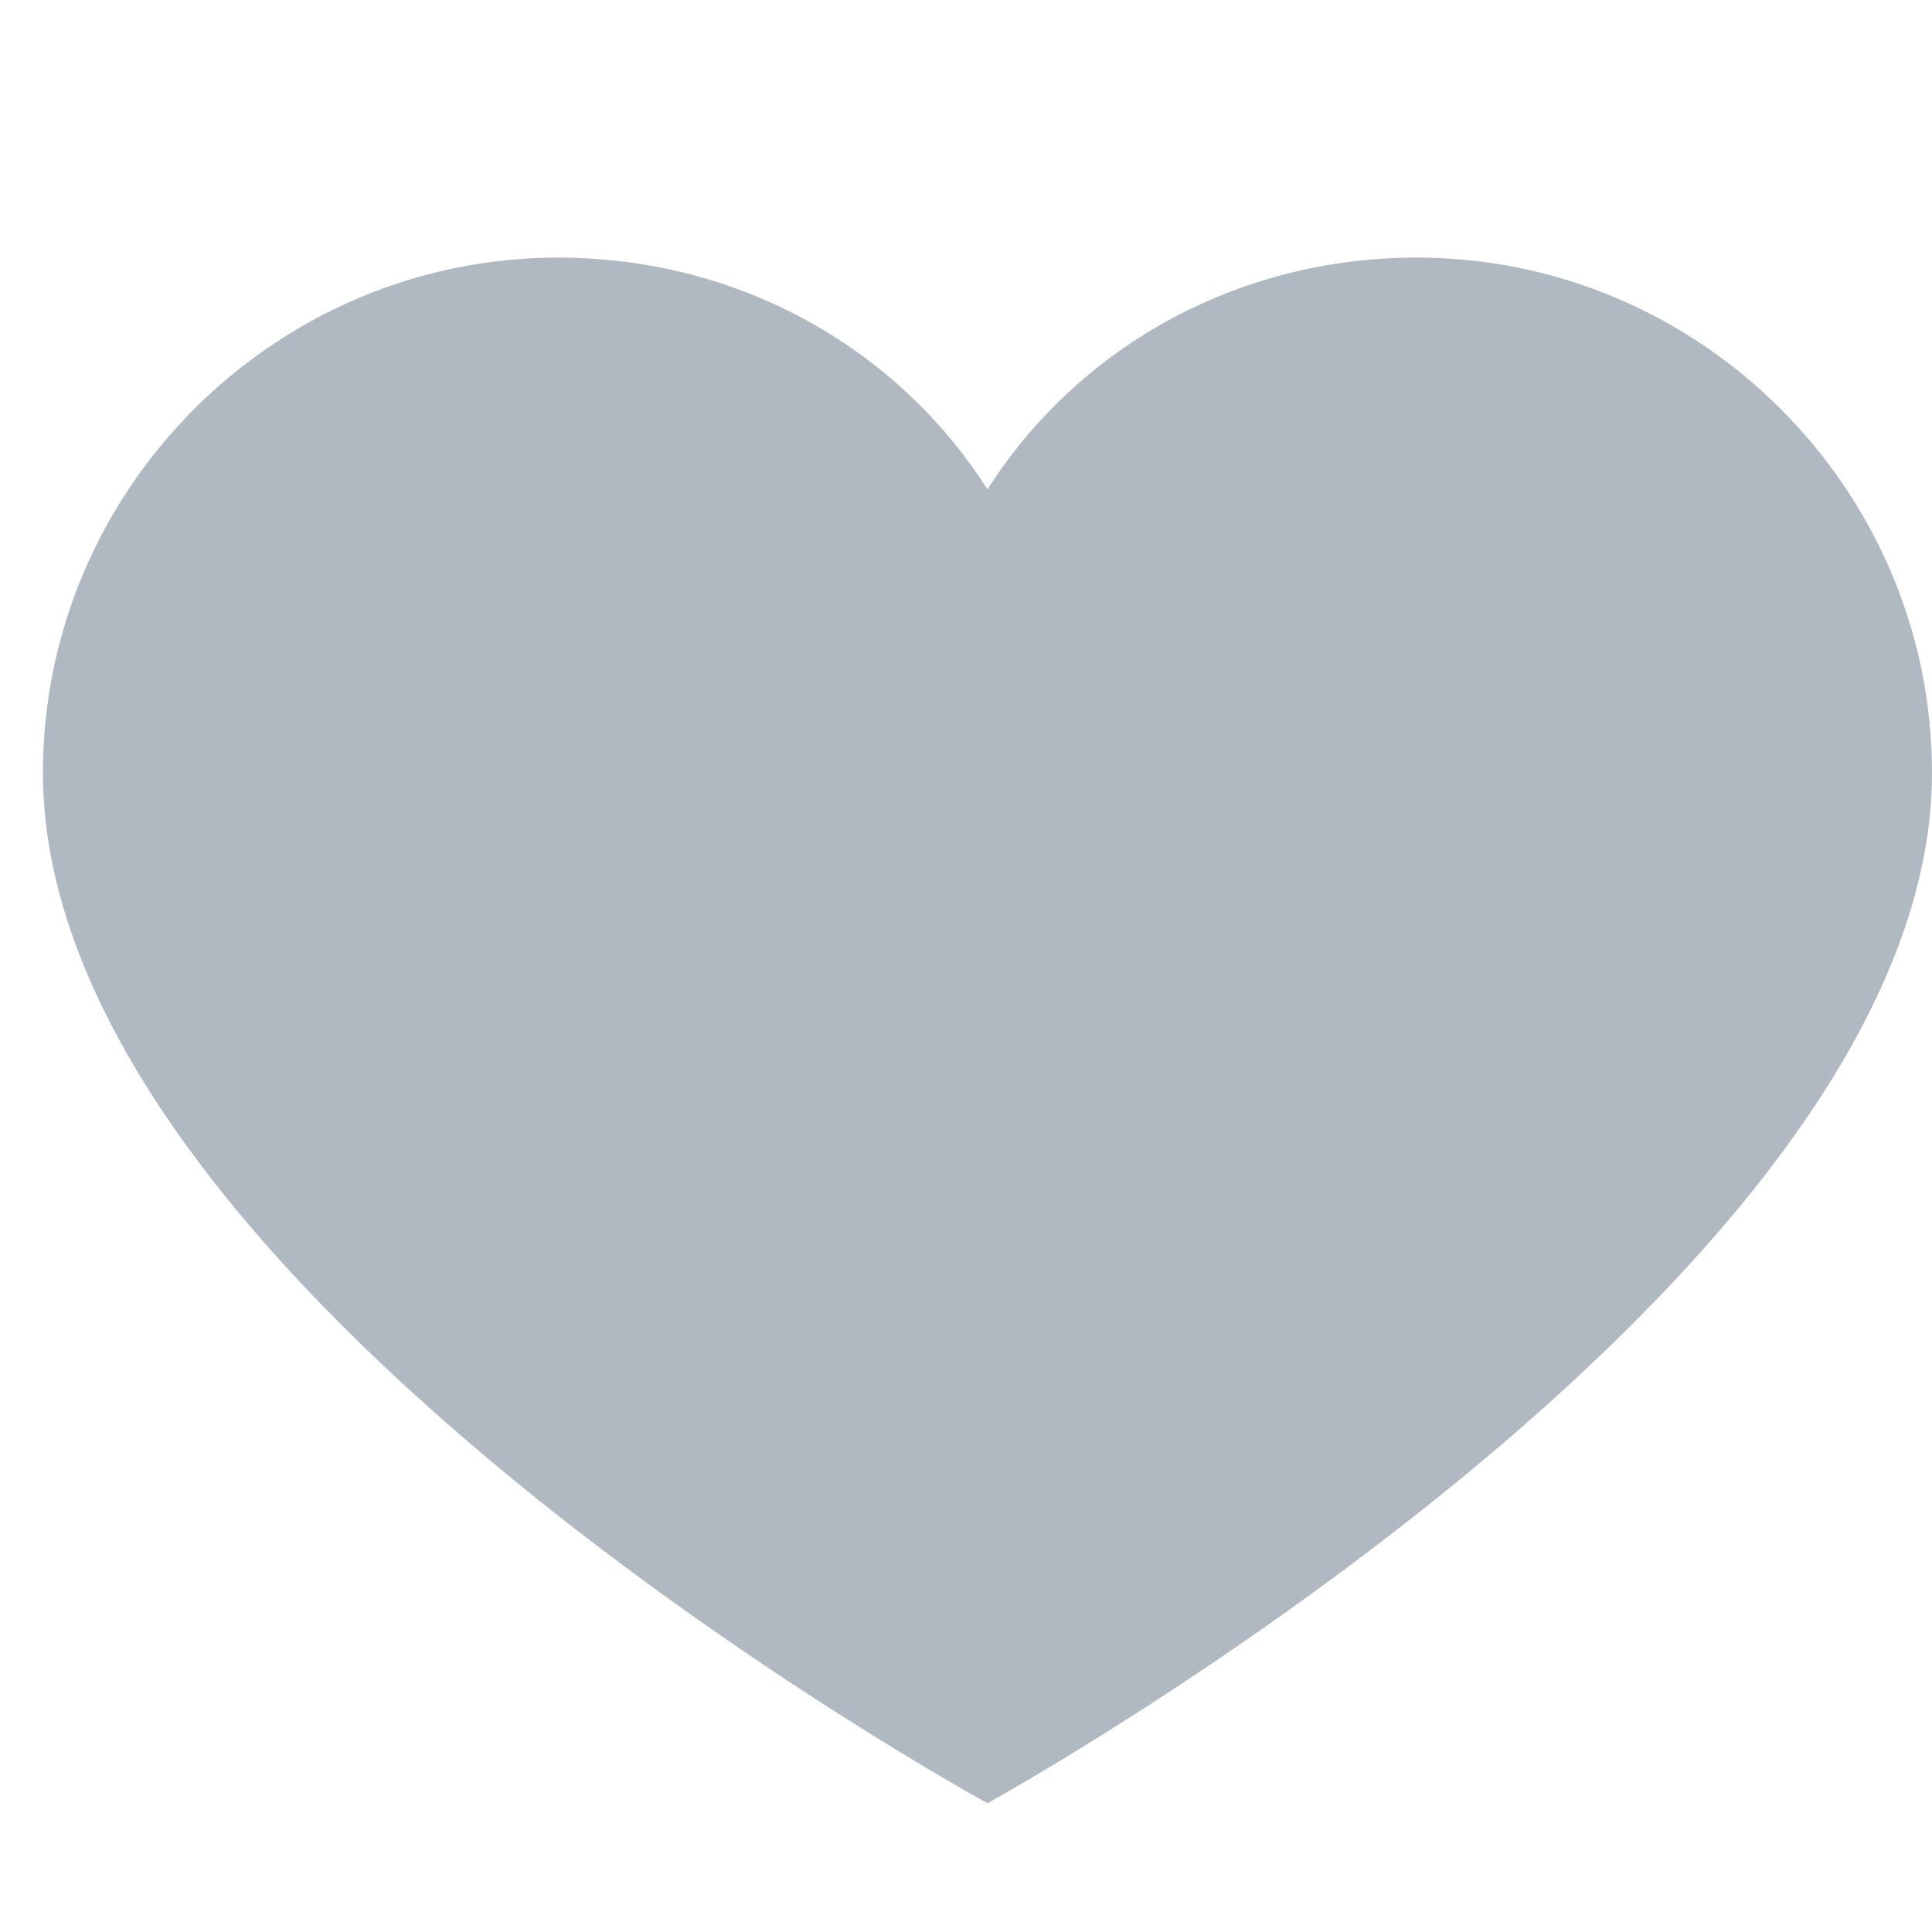 <svg width="18" height="18" viewBox="0 0 18 18" fill="none" xmlns="http://www.w3.org/2000/svg">
<path d="M5.2 2.4C6.88 2.4 8.36 3.24 9.2 4.56C10.04 3.24 11.52 2.4 13.2 2.4C15.84 2.4 18 4.56 18 7.2C18 11.96 9.2 16.8 9.2 16.8C9.2 16.8 0.4 12 0.4 7.2C0.4 4.56 2.56 2.4 5.2 2.4Z" fill="#B0B9C2"/>
</svg>
